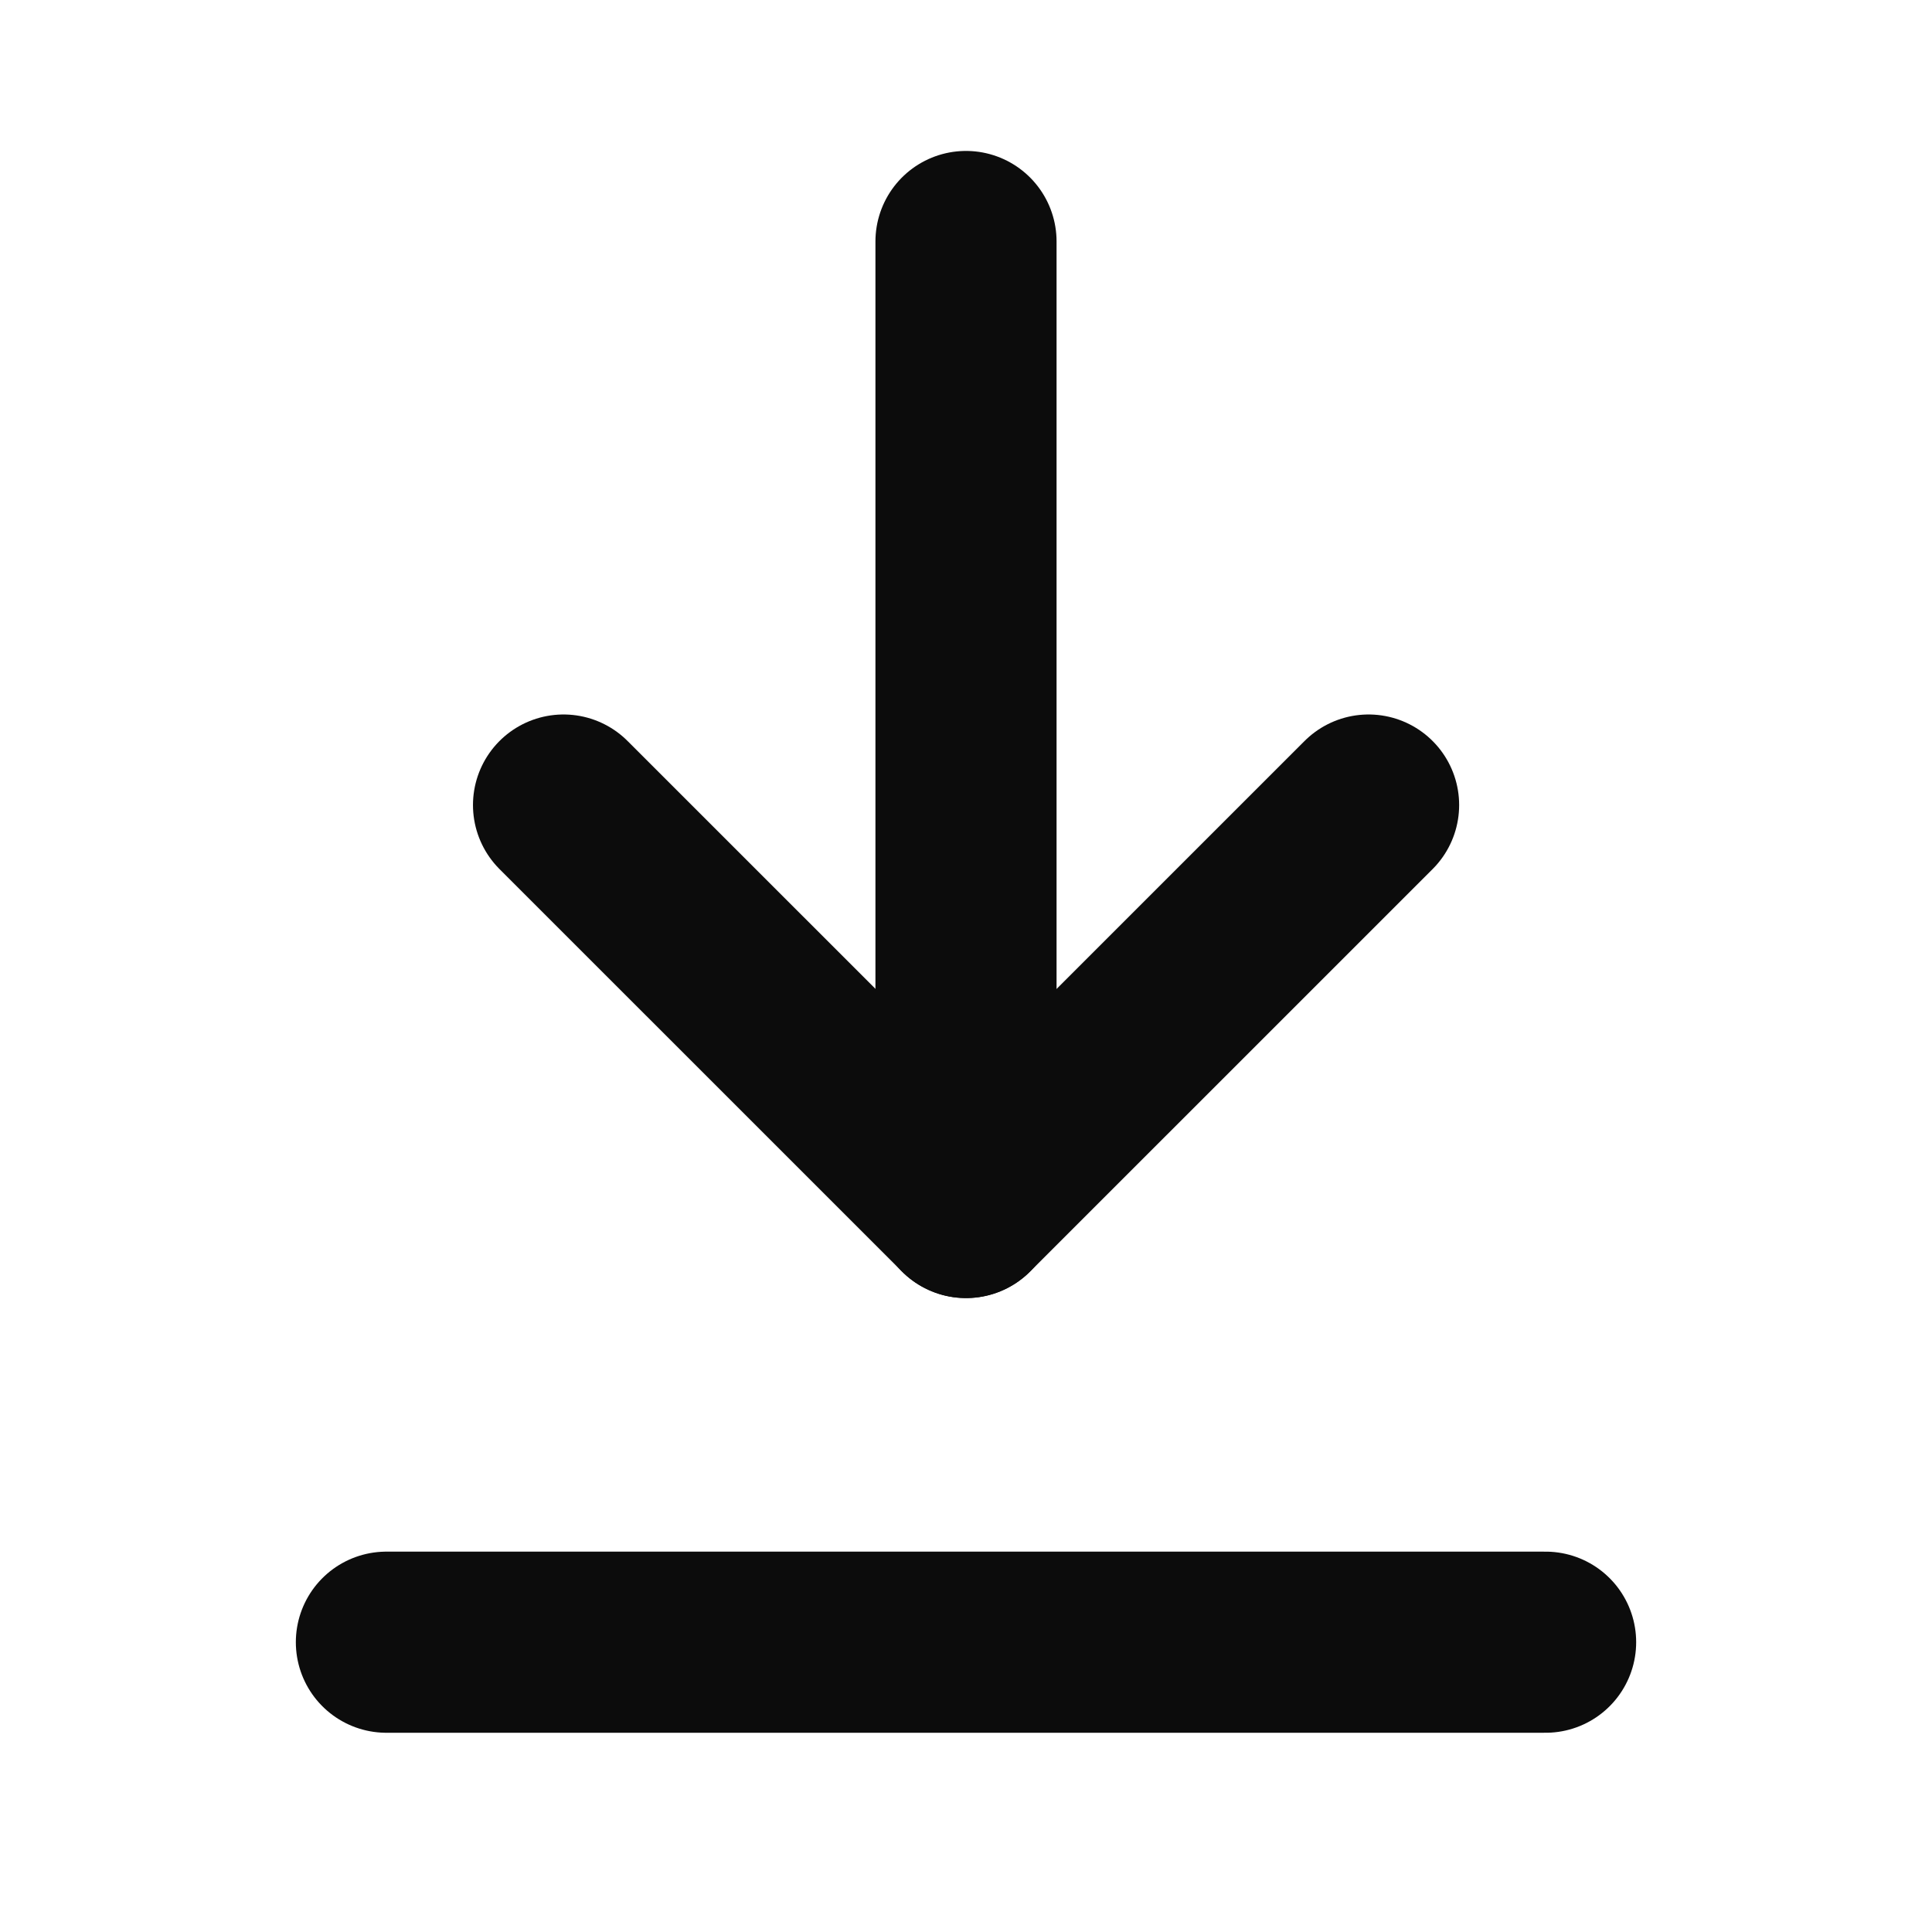 <svg width="100%" height="100%" viewBox="0 0 32 32" fill="none" xmlns="http://www.w3.org/2000/svg">
<g id="download" opacity="0.95">
<path id="Vector" d="M25.6 27.2H6.4" stroke="current" stroke-width="3" stroke-linecap="round" stroke-linejoin="round"/>
<path id="Vector_2" d="M9.334 13.334L16.001 20L22.668 13.334" stroke="current" stroke-width="3" stroke-linecap="round" stroke-linejoin="round"/>
<path id="Vector_3" d="M16 20V4" stroke="current" stroke-width="3" stroke-linecap="round" stroke-linejoin="round"/>
</g>
</svg>
